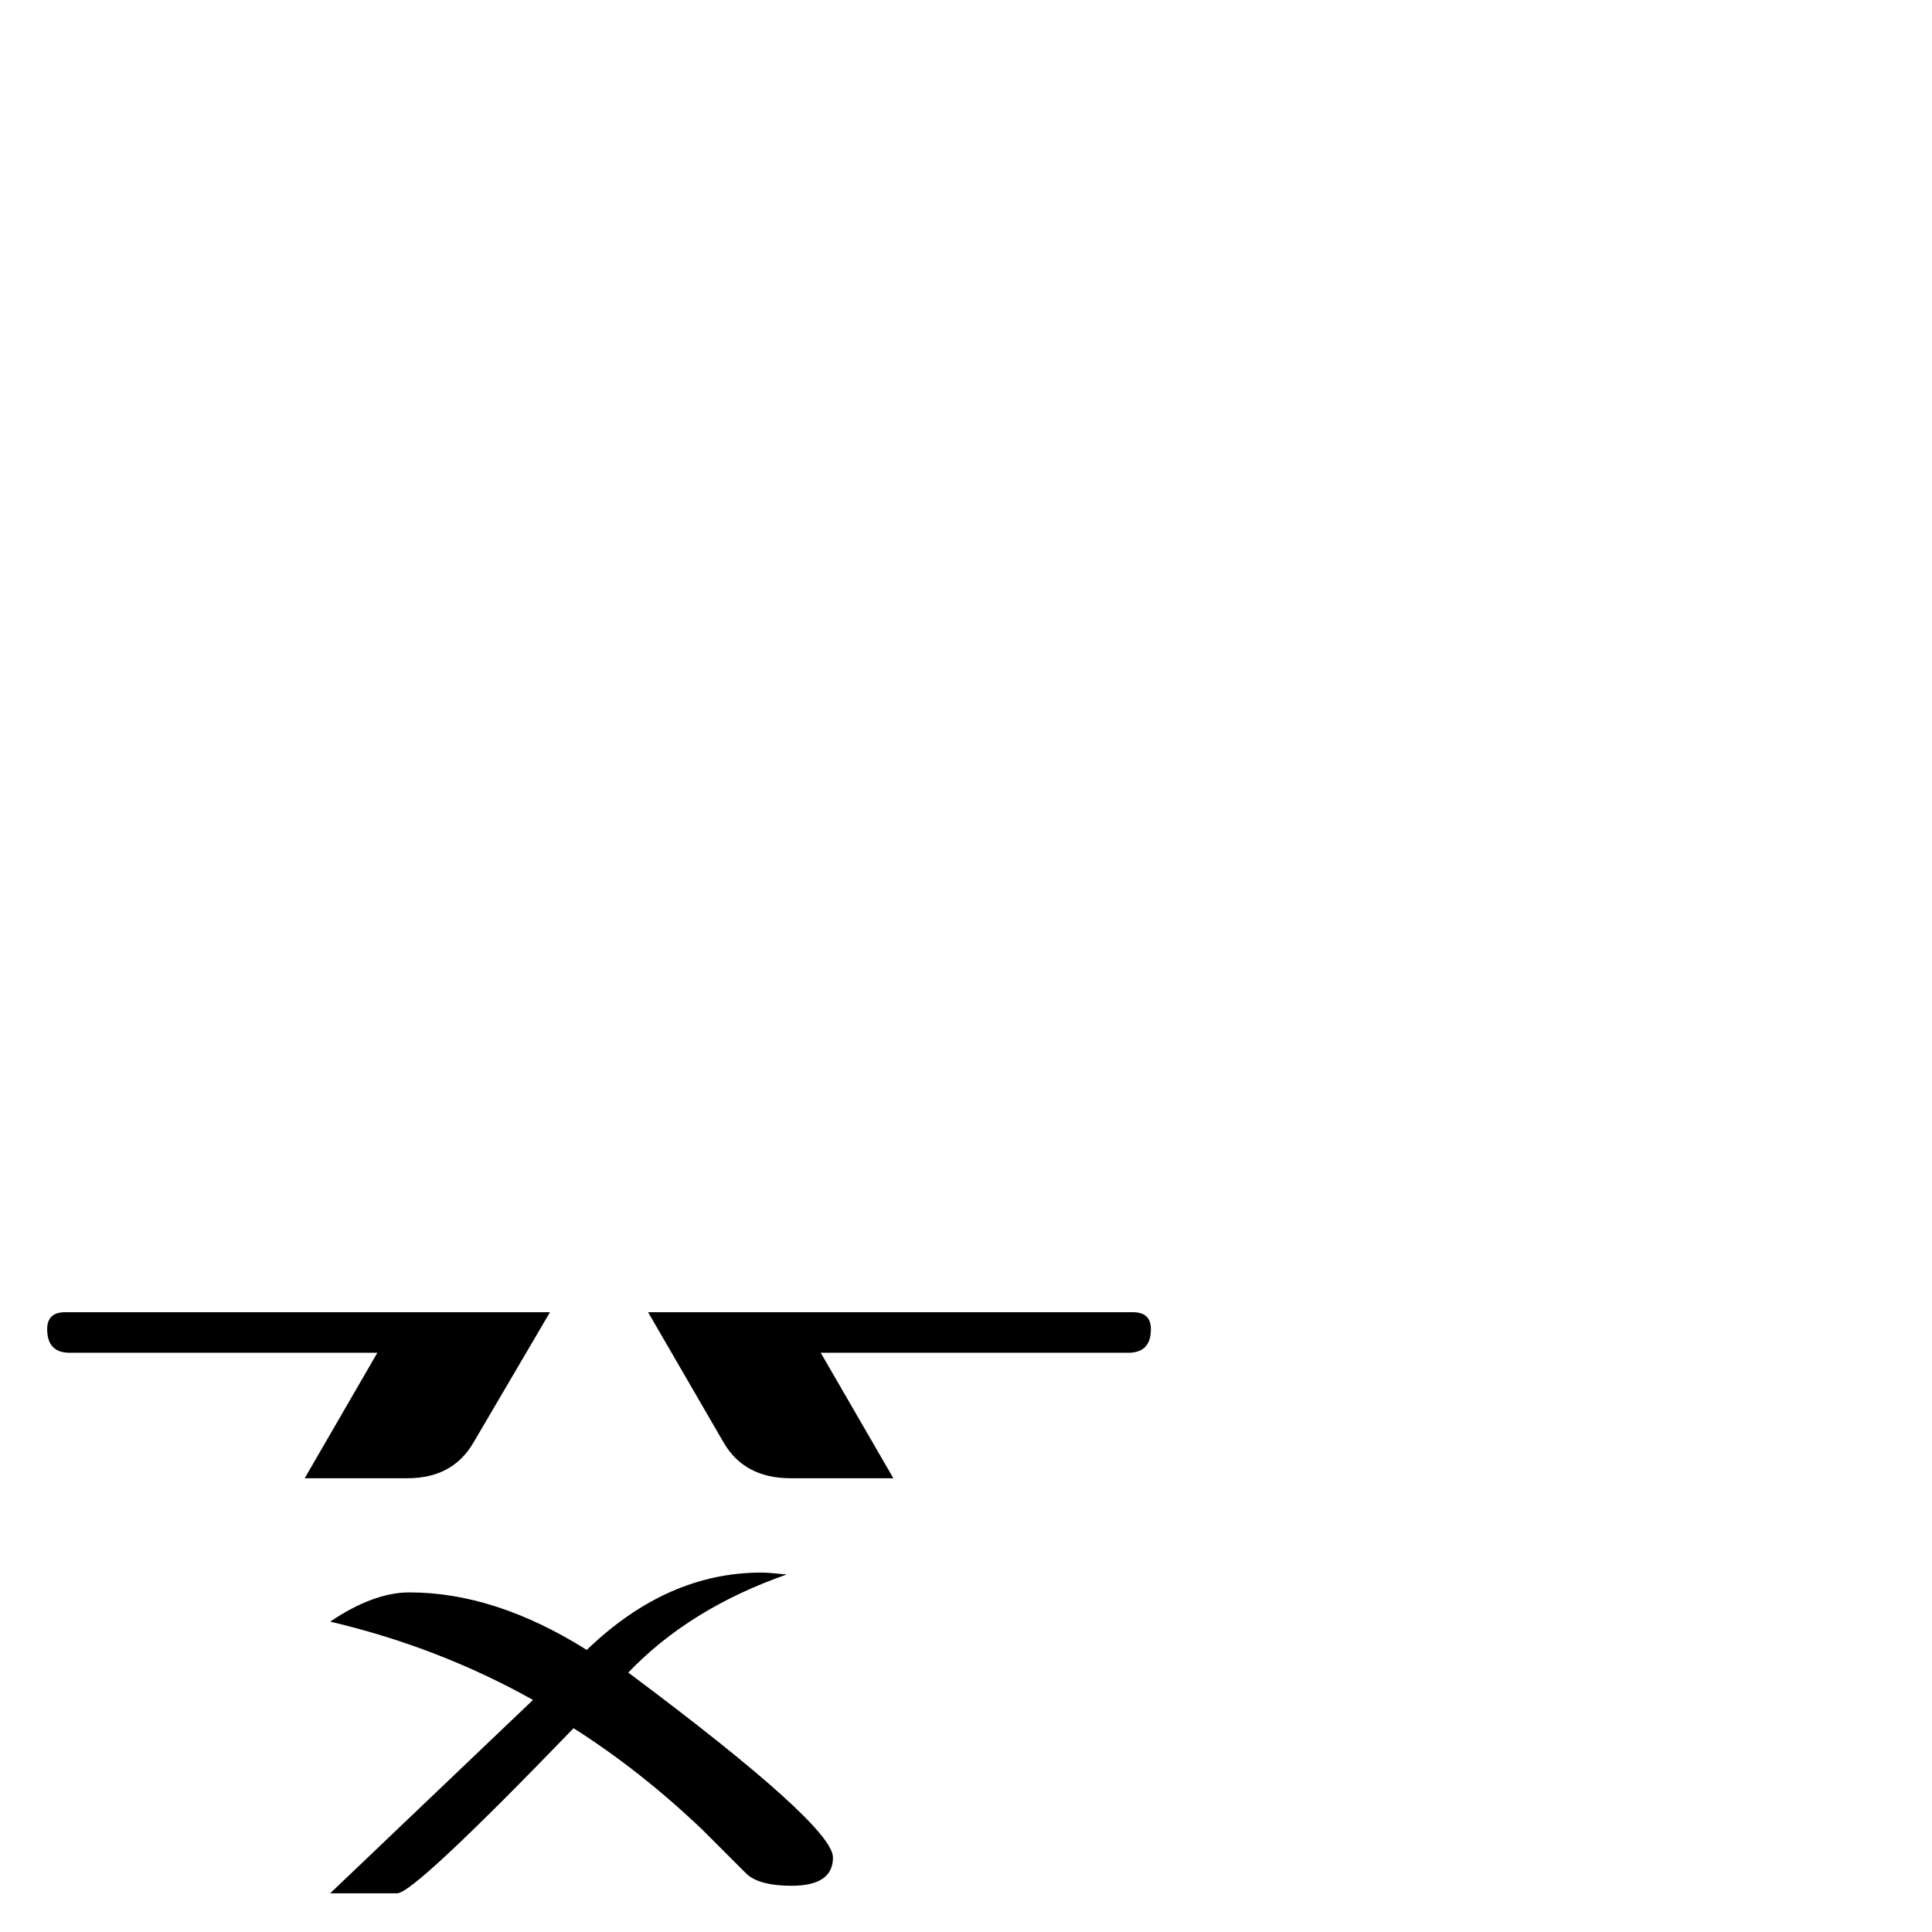 <?xml version="1.0" standalone="no"?>
<!DOCTYPE svg PUBLIC "-//W3C//DTD SVG 1.1//EN" "http://www.w3.org/Graphics/SVG/1.1/DTD/svg11.dtd" >
<svg viewBox="0 -442 2048 2048">
  <g transform="matrix(1 0 0 -1 0 1606)">
   <path fill="currentColor"
d="M1220 639q0 -25 -24 -25h-326l77 -133h-109q-49 0 -71 38l-80 138h514q19 0 19 -18zM583 657l-81 -138q-22 -38 -70 -38h-109l77 133h-326q-24 0 -24 25q0 18 19 18h514zM883 79q0 -30 -44 -30q-33 0 -47 12l-47 47q-66 63 -137 108q-169 -175 -187 -175h-71l215 205
q-100 56 -215 83q46 31 84 31q91 0 188 -61q85 82 185 82q7 0 27 -2q-103 -36 -168 -104q217 -162 217 -196z" />
  </g>

</svg>
